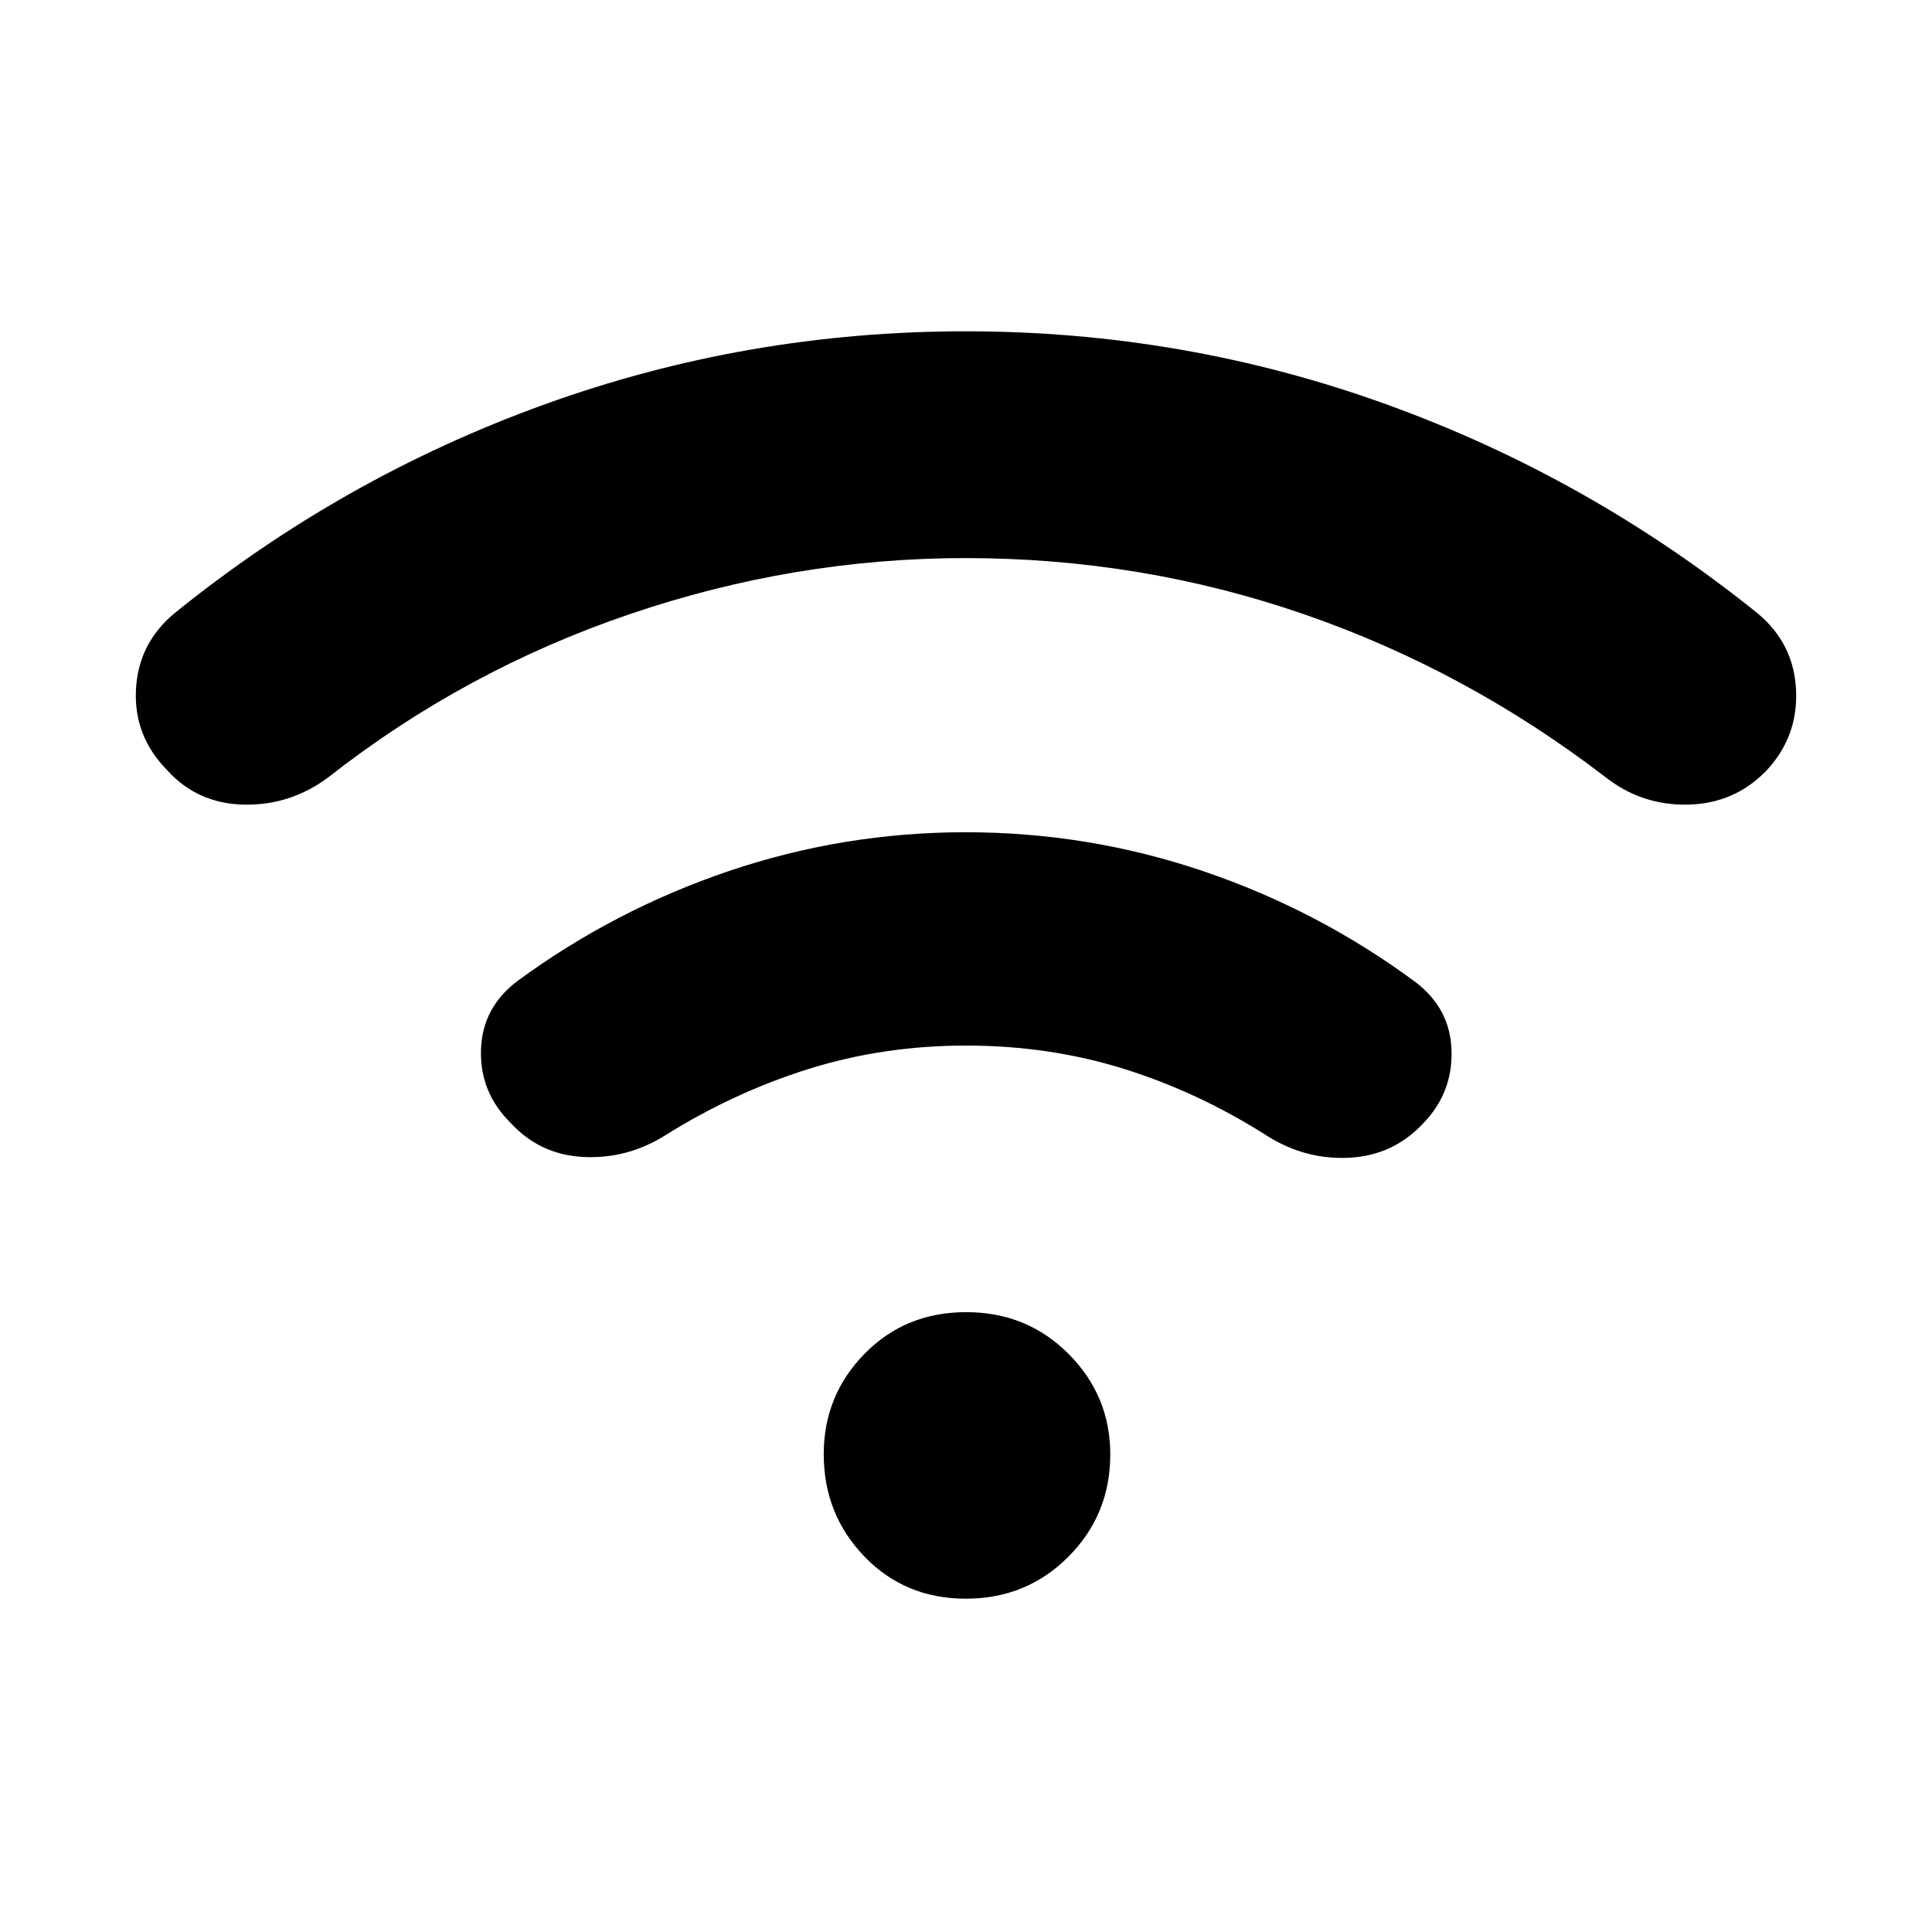 <svg xmlns="http://www.w3.org/2000/svg" height="48" viewBox="0 -960 960 960" width="48"><path d="M479.76-682.69q-85.01 0-166.93 27.88-81.93 27.89-149.68 81.04-18.92 14.08-41.96 13.58T83.26-577.1q-16.72-16.82-15.72-39.86 1-23.04 18.92-38.12Q169.82-722.62 270.43-759q100.61-36.38 209.37-36.38 108.74 0 209.31 36.38 100.57 36.38 184.43 103.92 17.92 15.08 18.92 38.12t-14.72 39.86q-15.89 16.41-38.93 16.91t-40.96-13.58q-69.23-53.15-149.97-81.04-80.74-27.88-168.12-27.88Zm.24 242.23q-41.15 0-78.31 11.65-37.15 11.66-71.15 32.96-18.92 11.85-40.66 10.73-21.73-1.11-36.24-17.02-15.25-15.06-14.64-36.19.62-21.13 18.31-34.36 48.31-35.39 105.14-54.58 56.83-19.19 117.42-19.19 60.98 0 118.13 19.38 57.15 19.39 105.46 55.16 17.31 13.23 17.81 34.17t-14.14 36q-14.9 15.9-36.63 17.02-21.73 1.11-40.65-10.73-34-21.69-71.16-33.35-37.15-11.65-78.69-11.65Zm-.09 274.84q-30.22 0-50.41-20.97-20.19-20.97-20.19-50.81 0-29.22 20.28-49.91Q449.87-308 480.09-308T531-287.22q20.69 20.78 20.69 50 0 29.83-20.78 50.72-20.78 20.88-51 20.88Z"/></svg>
